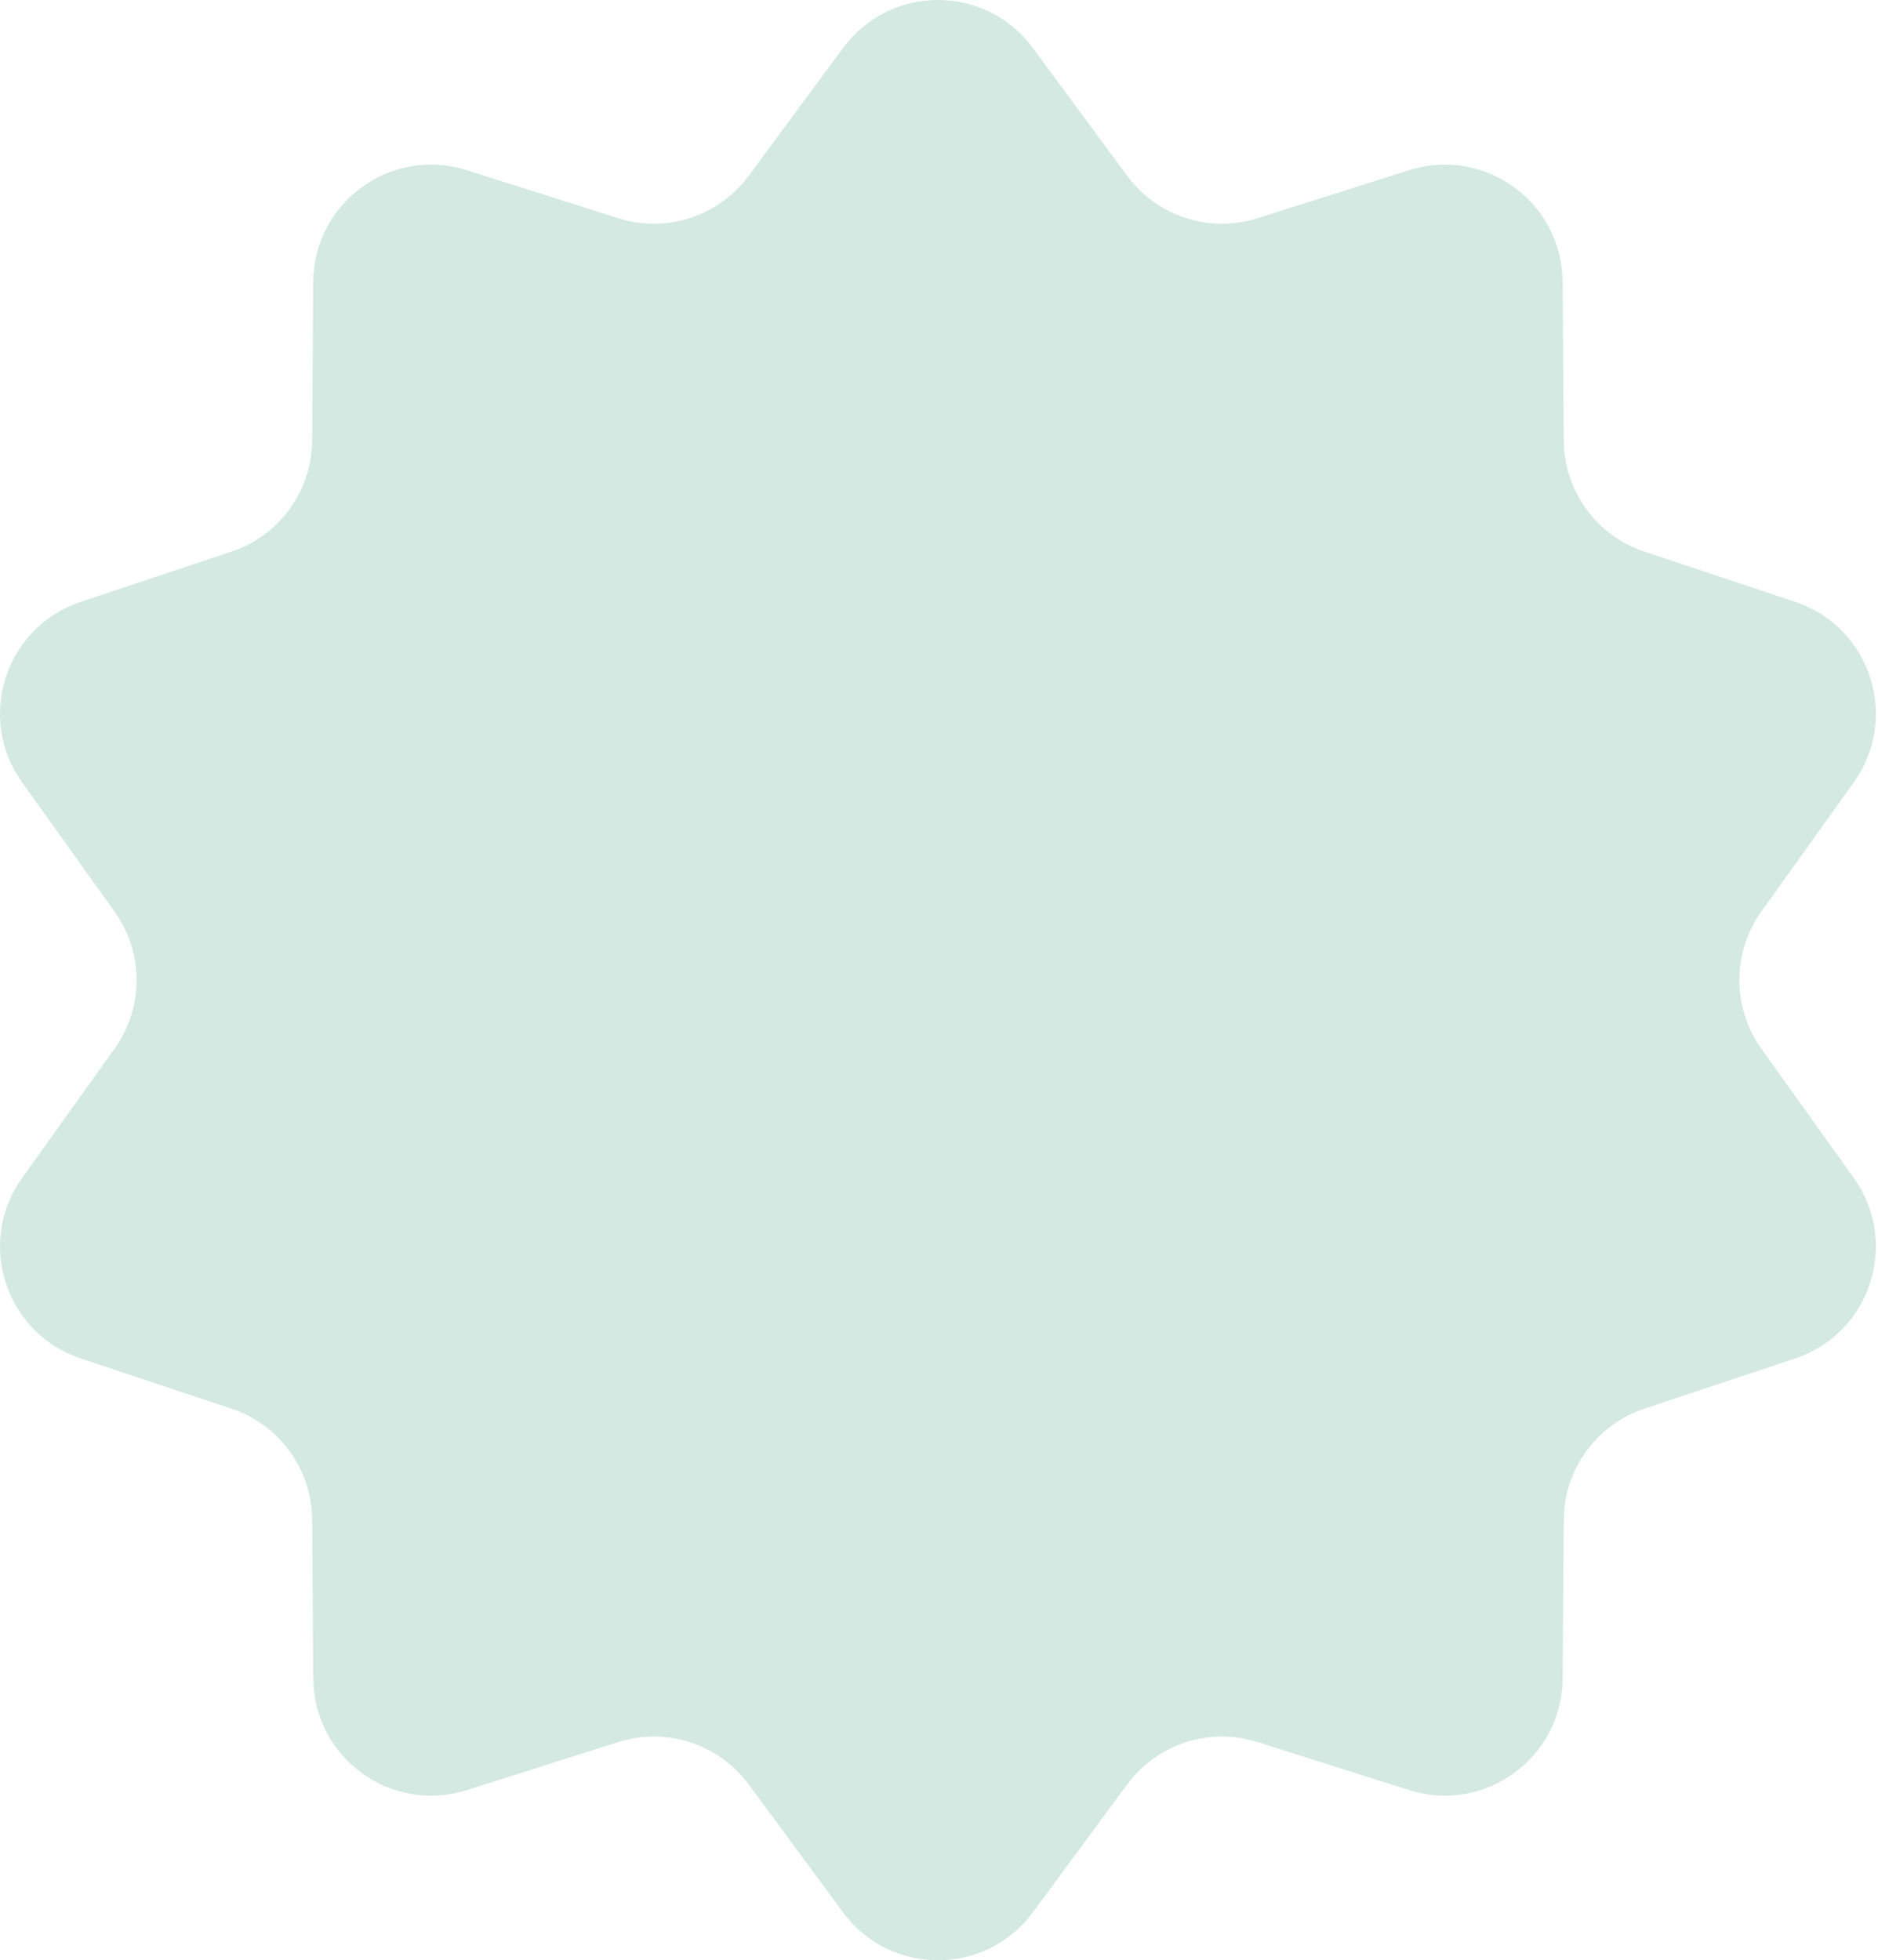 <svg width="160" height="167" viewBox="0 0 160 167" fill="none" xmlns="http://www.w3.org/2000/svg">
<path opacity="0.2" d="M71.83 4.08C75.843 -1.36 83.976 -1.36 87.989 4.08L96.031 14.978C98.581 18.435 103.048 19.886 107.143 18.589L120.055 14.498C126.499 12.457 133.079 17.237 133.128 23.997L133.228 37.541C133.26 41.836 136.02 45.636 140.096 46.993L152.946 51.273C159.359 53.41 161.873 61.144 157.94 66.642L150.06 77.658C147.56 81.152 147.56 85.848 150.06 89.342L157.94 100.358C161.873 105.856 159.359 113.591 152.946 115.727L140.096 120.007C136.02 121.364 133.26 125.164 133.228 129.46L133.128 143.003C133.079 149.763 126.499 154.543 120.055 152.502L107.143 148.411C103.048 147.114 98.581 148.565 96.031 152.022L87.989 162.92C83.976 168.36 75.843 168.36 71.83 162.92L63.788 152.022C61.238 148.565 56.771 147.114 52.676 148.411L39.764 152.502C33.32 154.543 26.74 149.763 26.691 143.003L26.591 129.46C26.559 125.164 23.799 121.364 19.723 120.007L6.873 115.727C0.46 113.591 -2.053 105.856 1.879 100.358L9.76 89.342C12.259 85.848 12.259 81.152 9.76 77.658L1.879 66.642C-2.053 61.144 0.46 53.41 6.873 51.273L19.723 46.993C23.799 45.636 26.559 41.836 26.591 37.541L26.691 23.997C26.74 17.237 33.32 12.457 39.764 14.498L52.676 18.589C56.771 19.886 61.238 18.435 63.788 14.978L71.83 4.08Z" fill="#25956C"/>
</svg>

